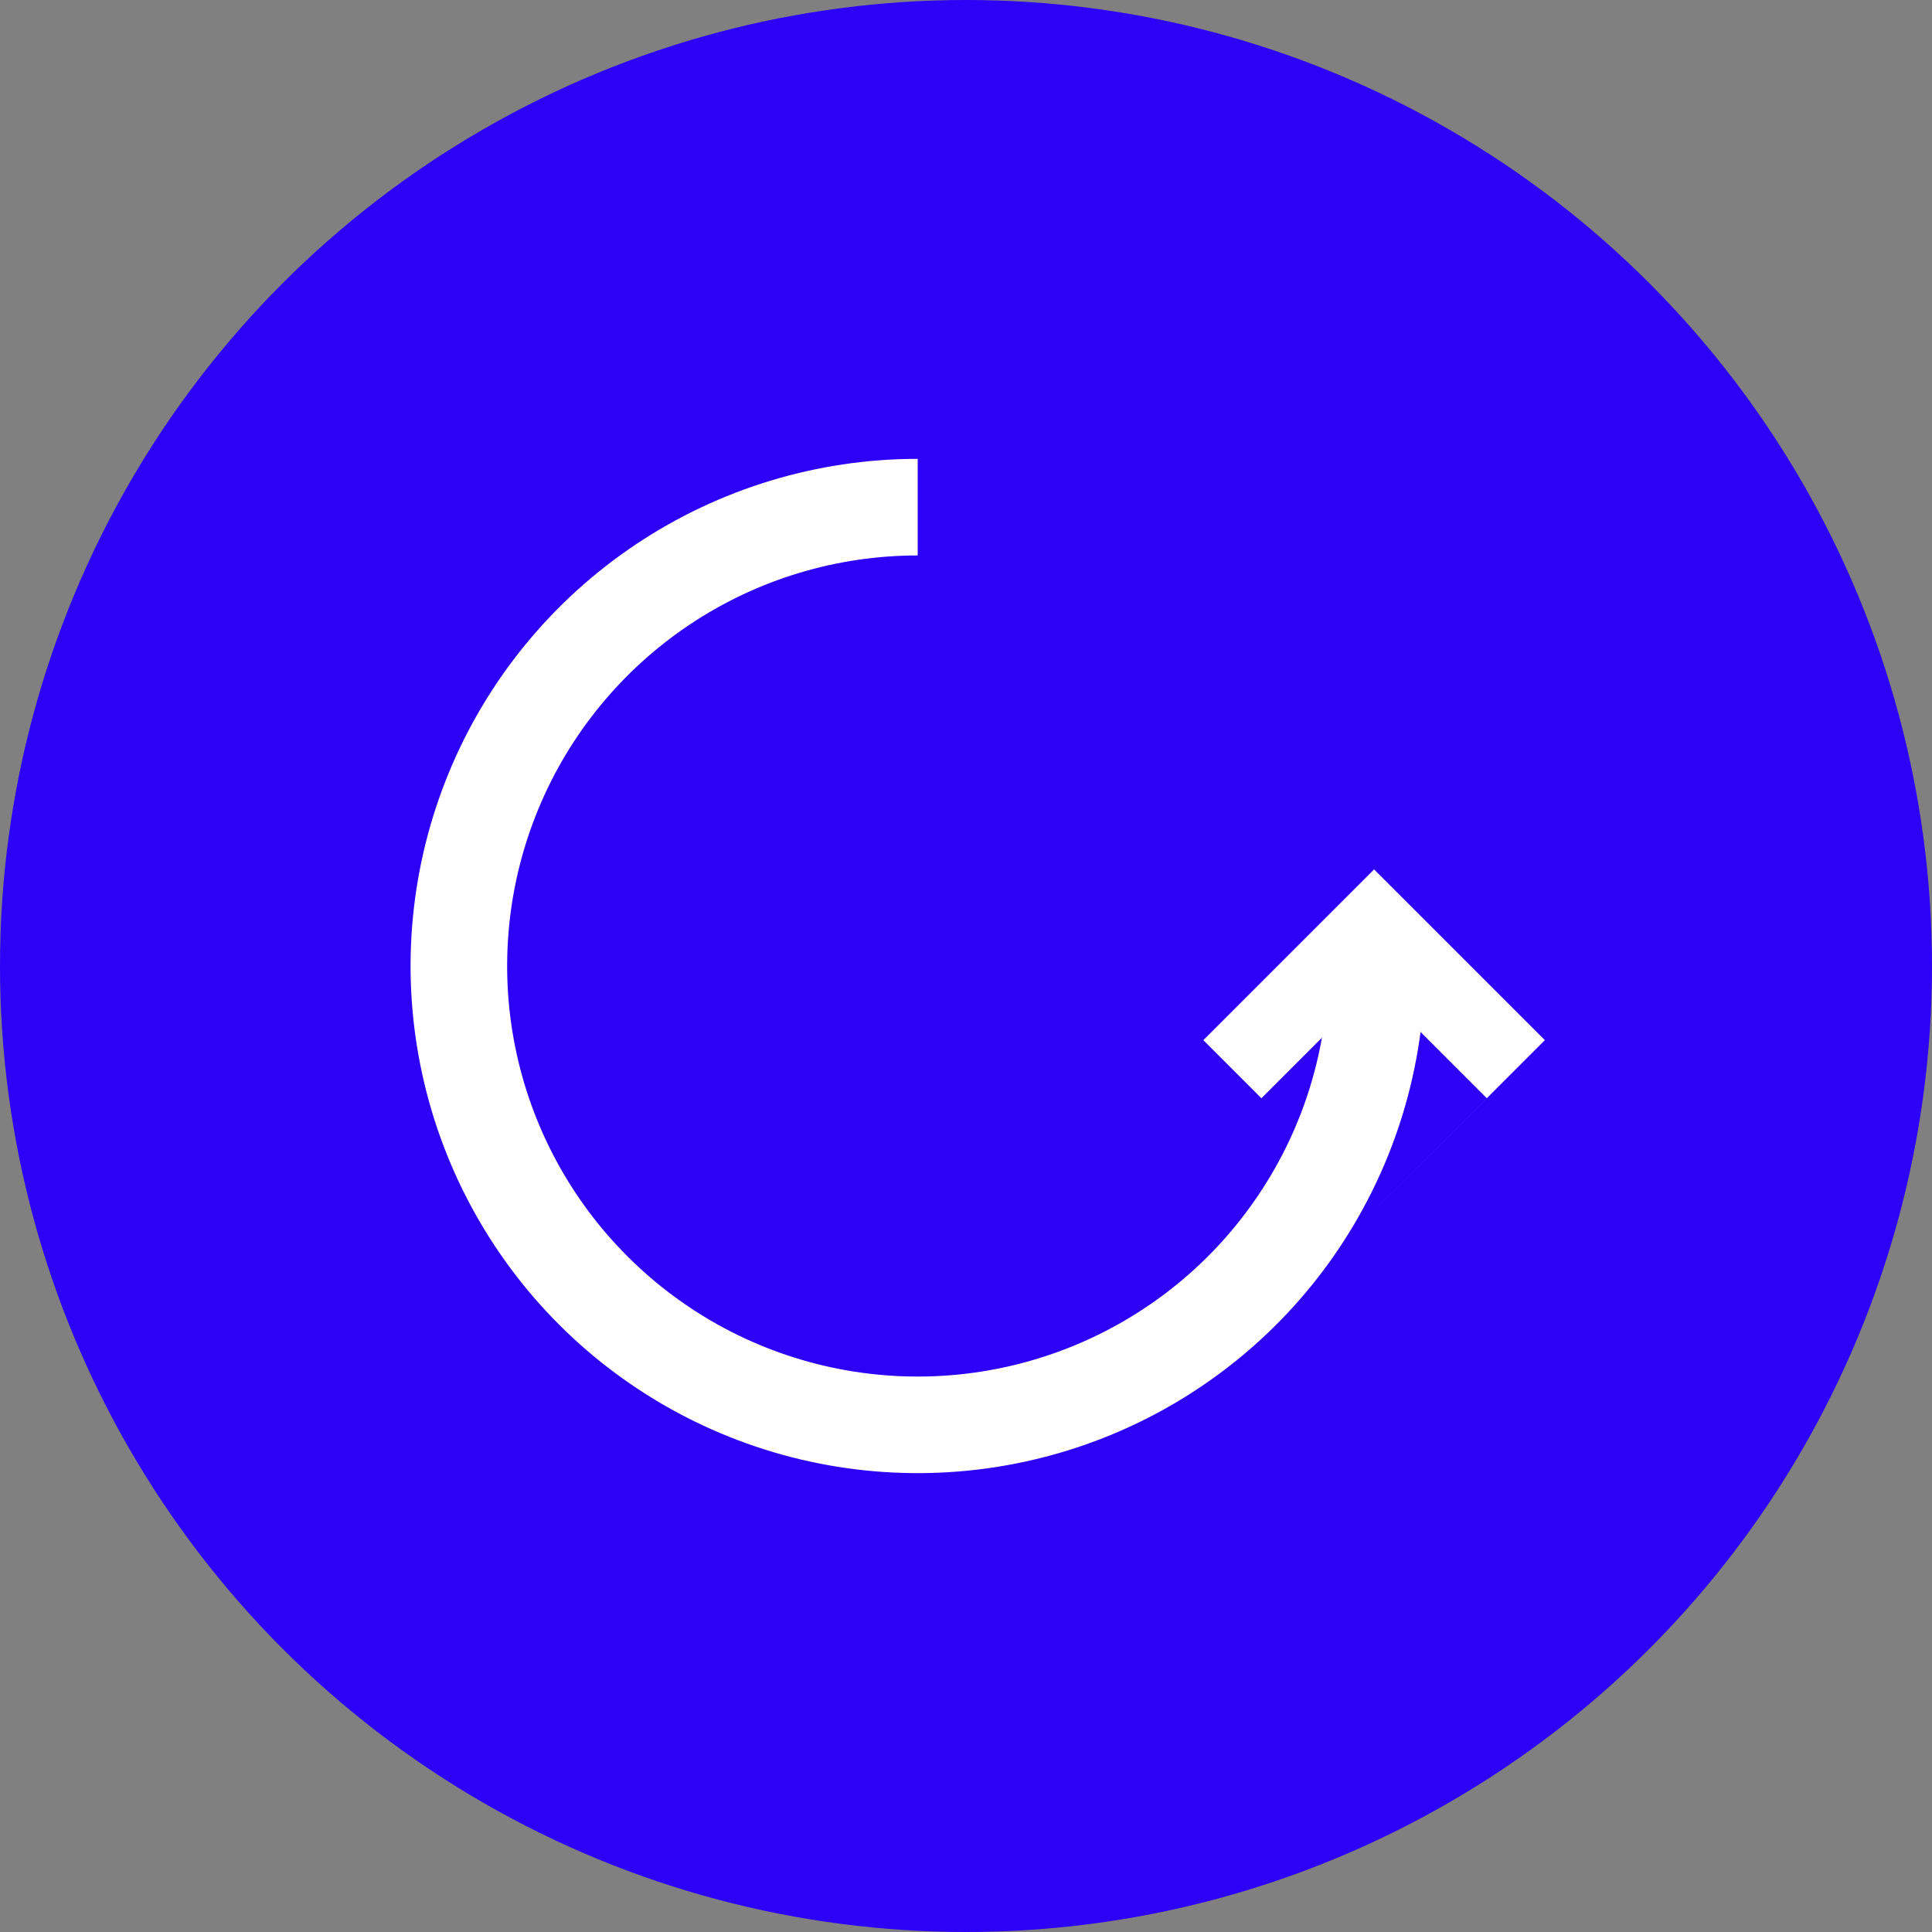 <svg width="40" height="40" viewBox="0 0 40 40" fill="none" xmlns="http://www.w3.org/2000/svg">
<rect x="0" y="0" width="40" height="40" fill="#808080" stroke="none"/>
<circle cx="20" cy="20" r="20" fill="#2D00F7"/>
<path fill-rule="evenodd" clip-rule="evenodd" d="M19 11.5C17.319 11.5 15.675 11.998 14.278 12.932C12.88 13.867 11.79 15.194 11.147 16.747C10.504 18.3 10.335 20.009 10.663 21.658C10.991 23.307 11.801 24.822 12.99 26.01C14.178 27.199 15.693 28.009 17.342 28.337C18.991 28.665 20.7 28.496 22.253 27.853C23.806 27.21 25.134 26.12 26.067 24.722C27.002 23.325 27.5 21.681 27.5 20H29.5C29.5 22.077 28.884 24.107 27.73 25.834C26.577 27.56 24.937 28.906 23.018 29.701C21.1 30.495 18.988 30.703 16.952 30.298C14.915 29.893 13.044 28.893 11.575 27.425C10.107 25.956 9.107 24.085 8.702 22.048C8.297 20.012 8.505 17.9 9.299 15.982L10.223 16.364L9.299 15.982C10.094 14.063 11.44 12.423 13.166 11.27C14.893 10.116 16.923 9.5 19 9.5V11.5Z" fill="white"/>
<path fill-rule="evenodd" clip-rule="evenodd" d="M31.985 21.535L28.449 18L24.914 21.535L26.116 22.738L28.449 20.404L30.783 22.738L28.449 25.071L28.449 25.071L31.985 21.535Z" fill="white"/>
</svg>
